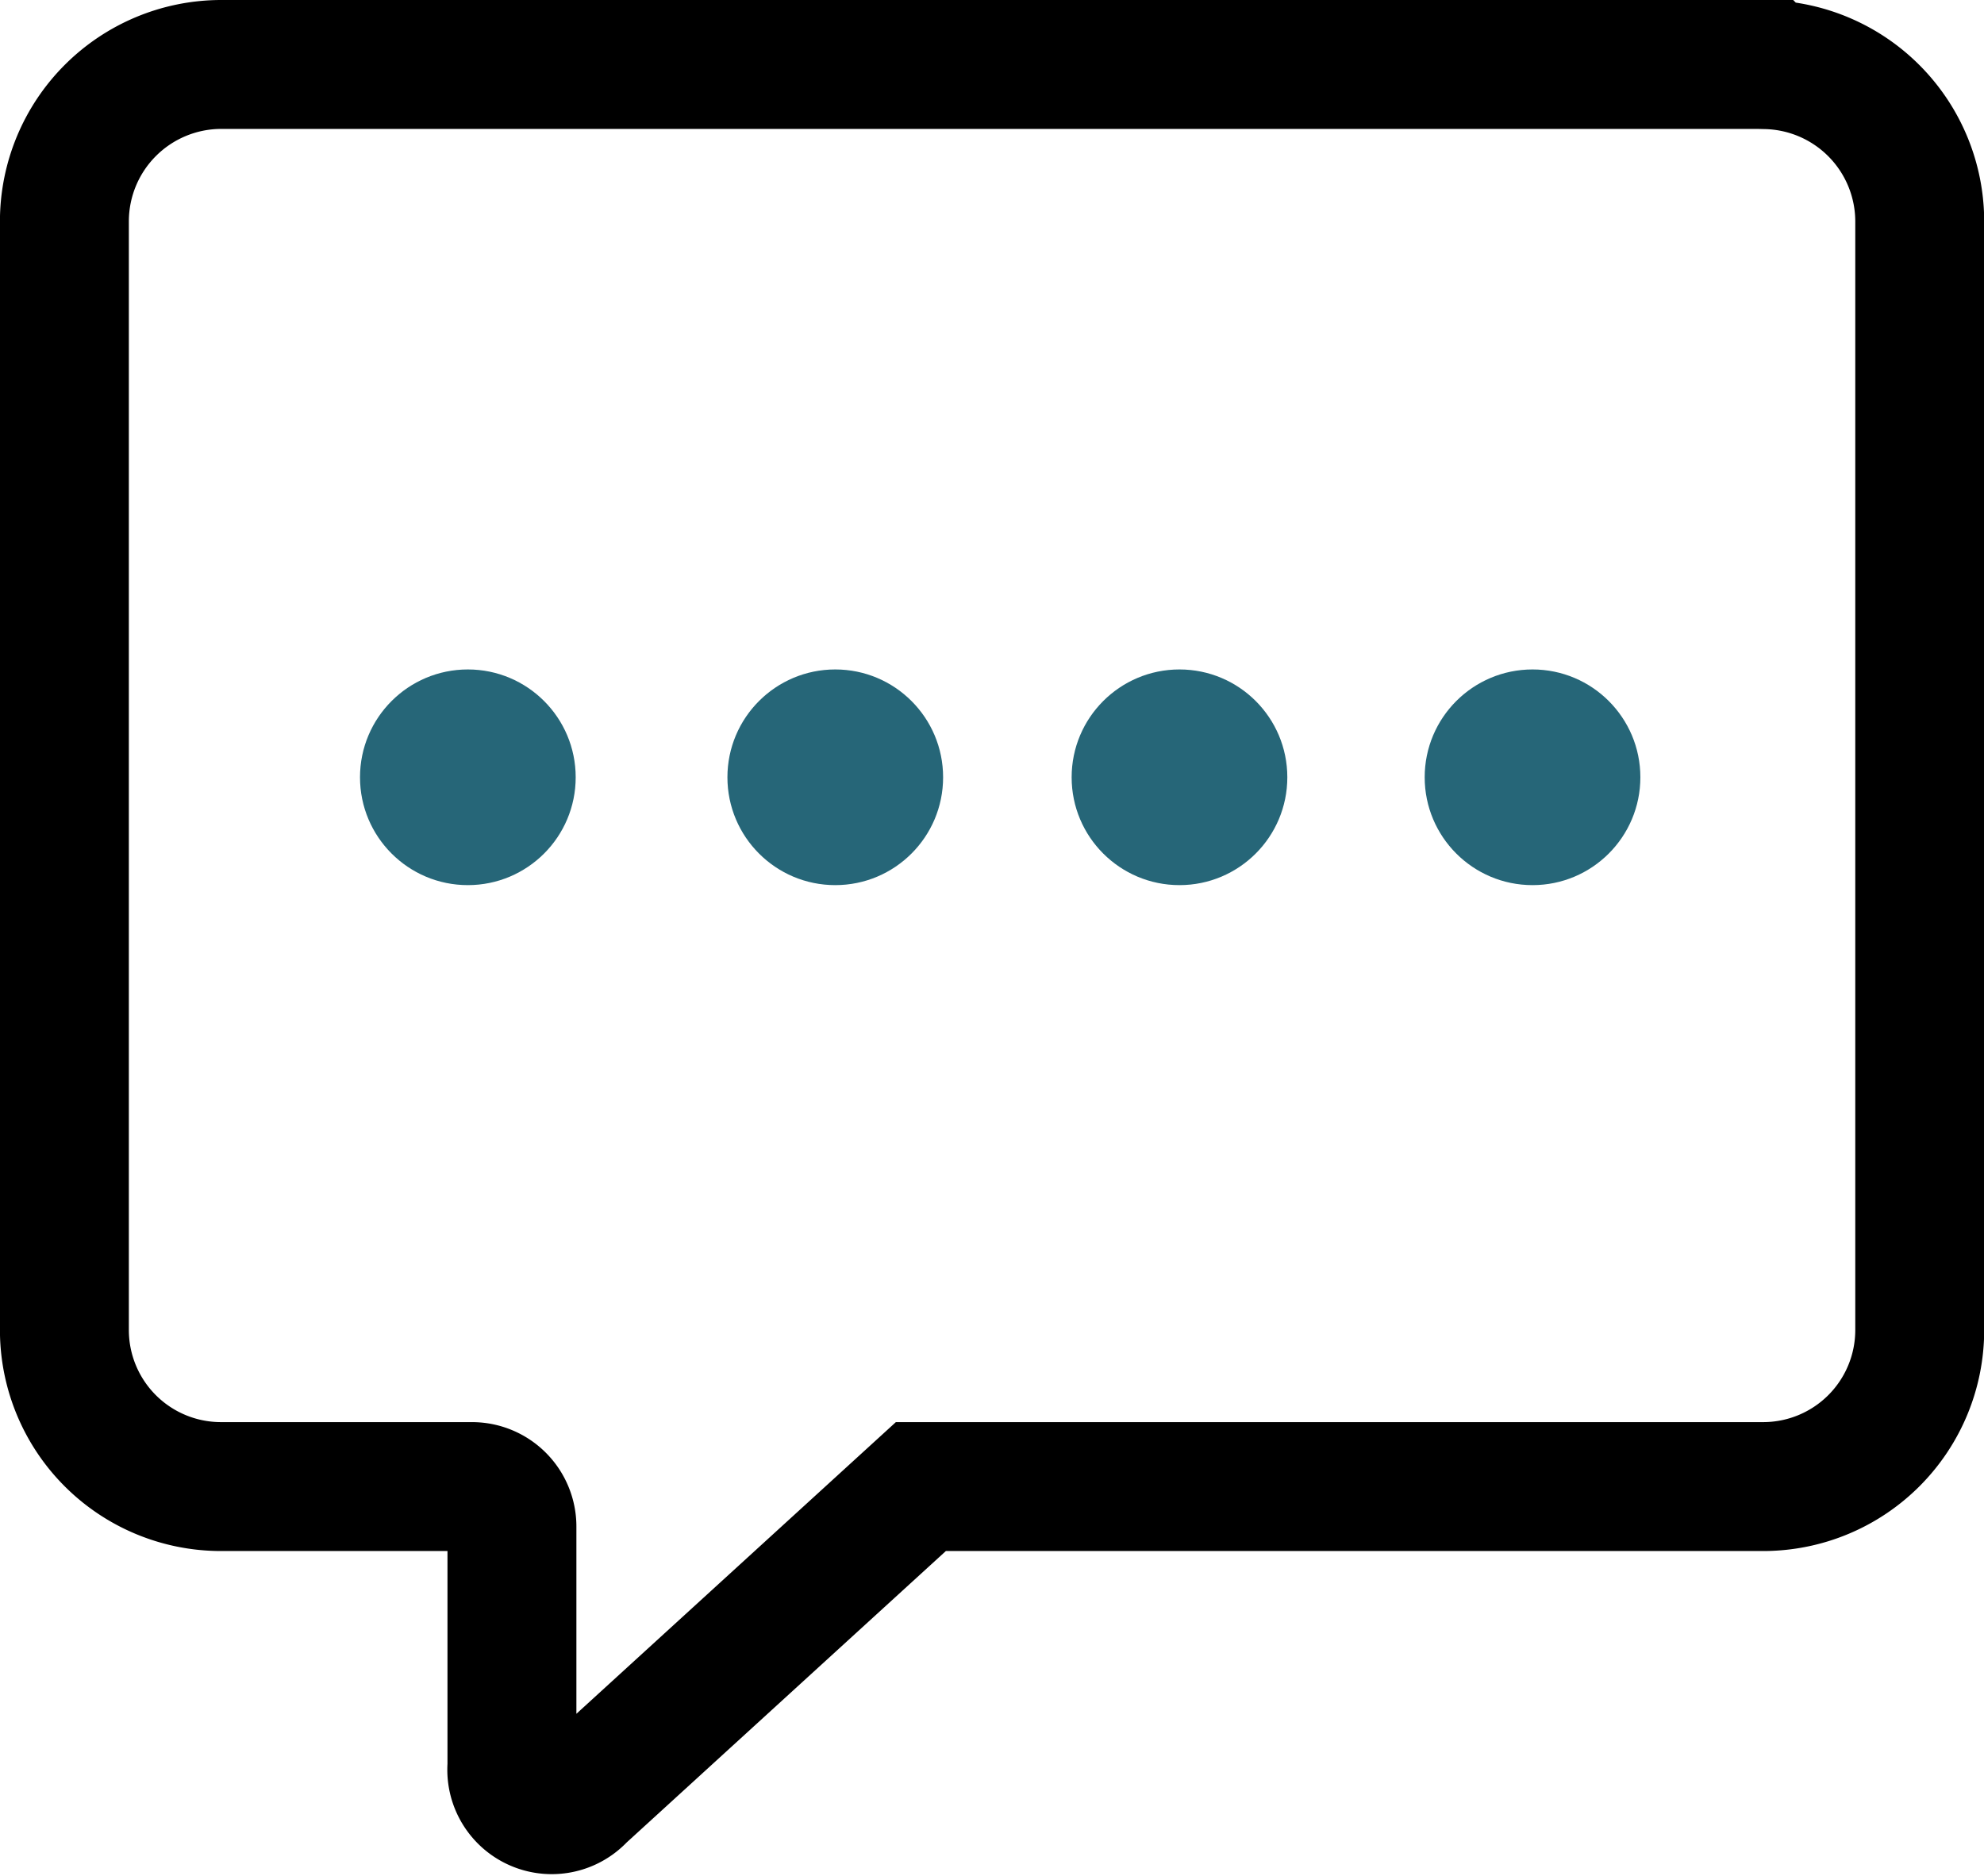 <svg xmlns="http://www.w3.org/2000/svg" width="30.779" height="29.105" viewBox="0 0 30.779 29.105">
  <g id="message-icon" transform="translate(1 1)">
    <path id="Path_31" data-name="Path 31" d="M346.49,373.05H322.512a2.435,2.435,0,0,0-2.423,2.429V392.69a2.429,2.429,0,0,0,2.423,2.423h3.9a.62.62,0,0,1,.62.62v3.717a.62.62,0,0,0,1.078.471l5.266-4.808h13.073a2.429,2.429,0,0,0,2.423-2.423V375.5a2.435,2.435,0,0,0-2.379-2.447Z" transform="translate(-320.09 -373.05)" fill="none" stroke="#000" stroke-miterlimit="10" stroke-width="2"/>
    <ellipse id="Ellipse_12" data-name="Ellipse 12" cx="1.673" cy="1.673" rx="1.673" ry="1.673" transform="translate(4.585 9.386)" fill="#266678"/>
    <ellipse id="Ellipse_13" data-name="Ellipse 13" cx="1.673" cy="1.673" rx="1.673" ry="1.673" transform="translate(10.285 9.386)" fill="#266678"/>
    <ellipse id="Ellipse_14" data-name="Ellipse 14" cx="1.673" cy="1.673" rx="1.673" ry="1.673" transform="translate(15.625 9.386)" fill="#266678"/>
    <ellipse id="Ellipse_15" data-name="Ellipse 15" cx="1.673" cy="1.673" rx="1.673" ry="1.673" transform="translate(21.102 9.386)" fill="#266678"/>
  </g>
</svg>
